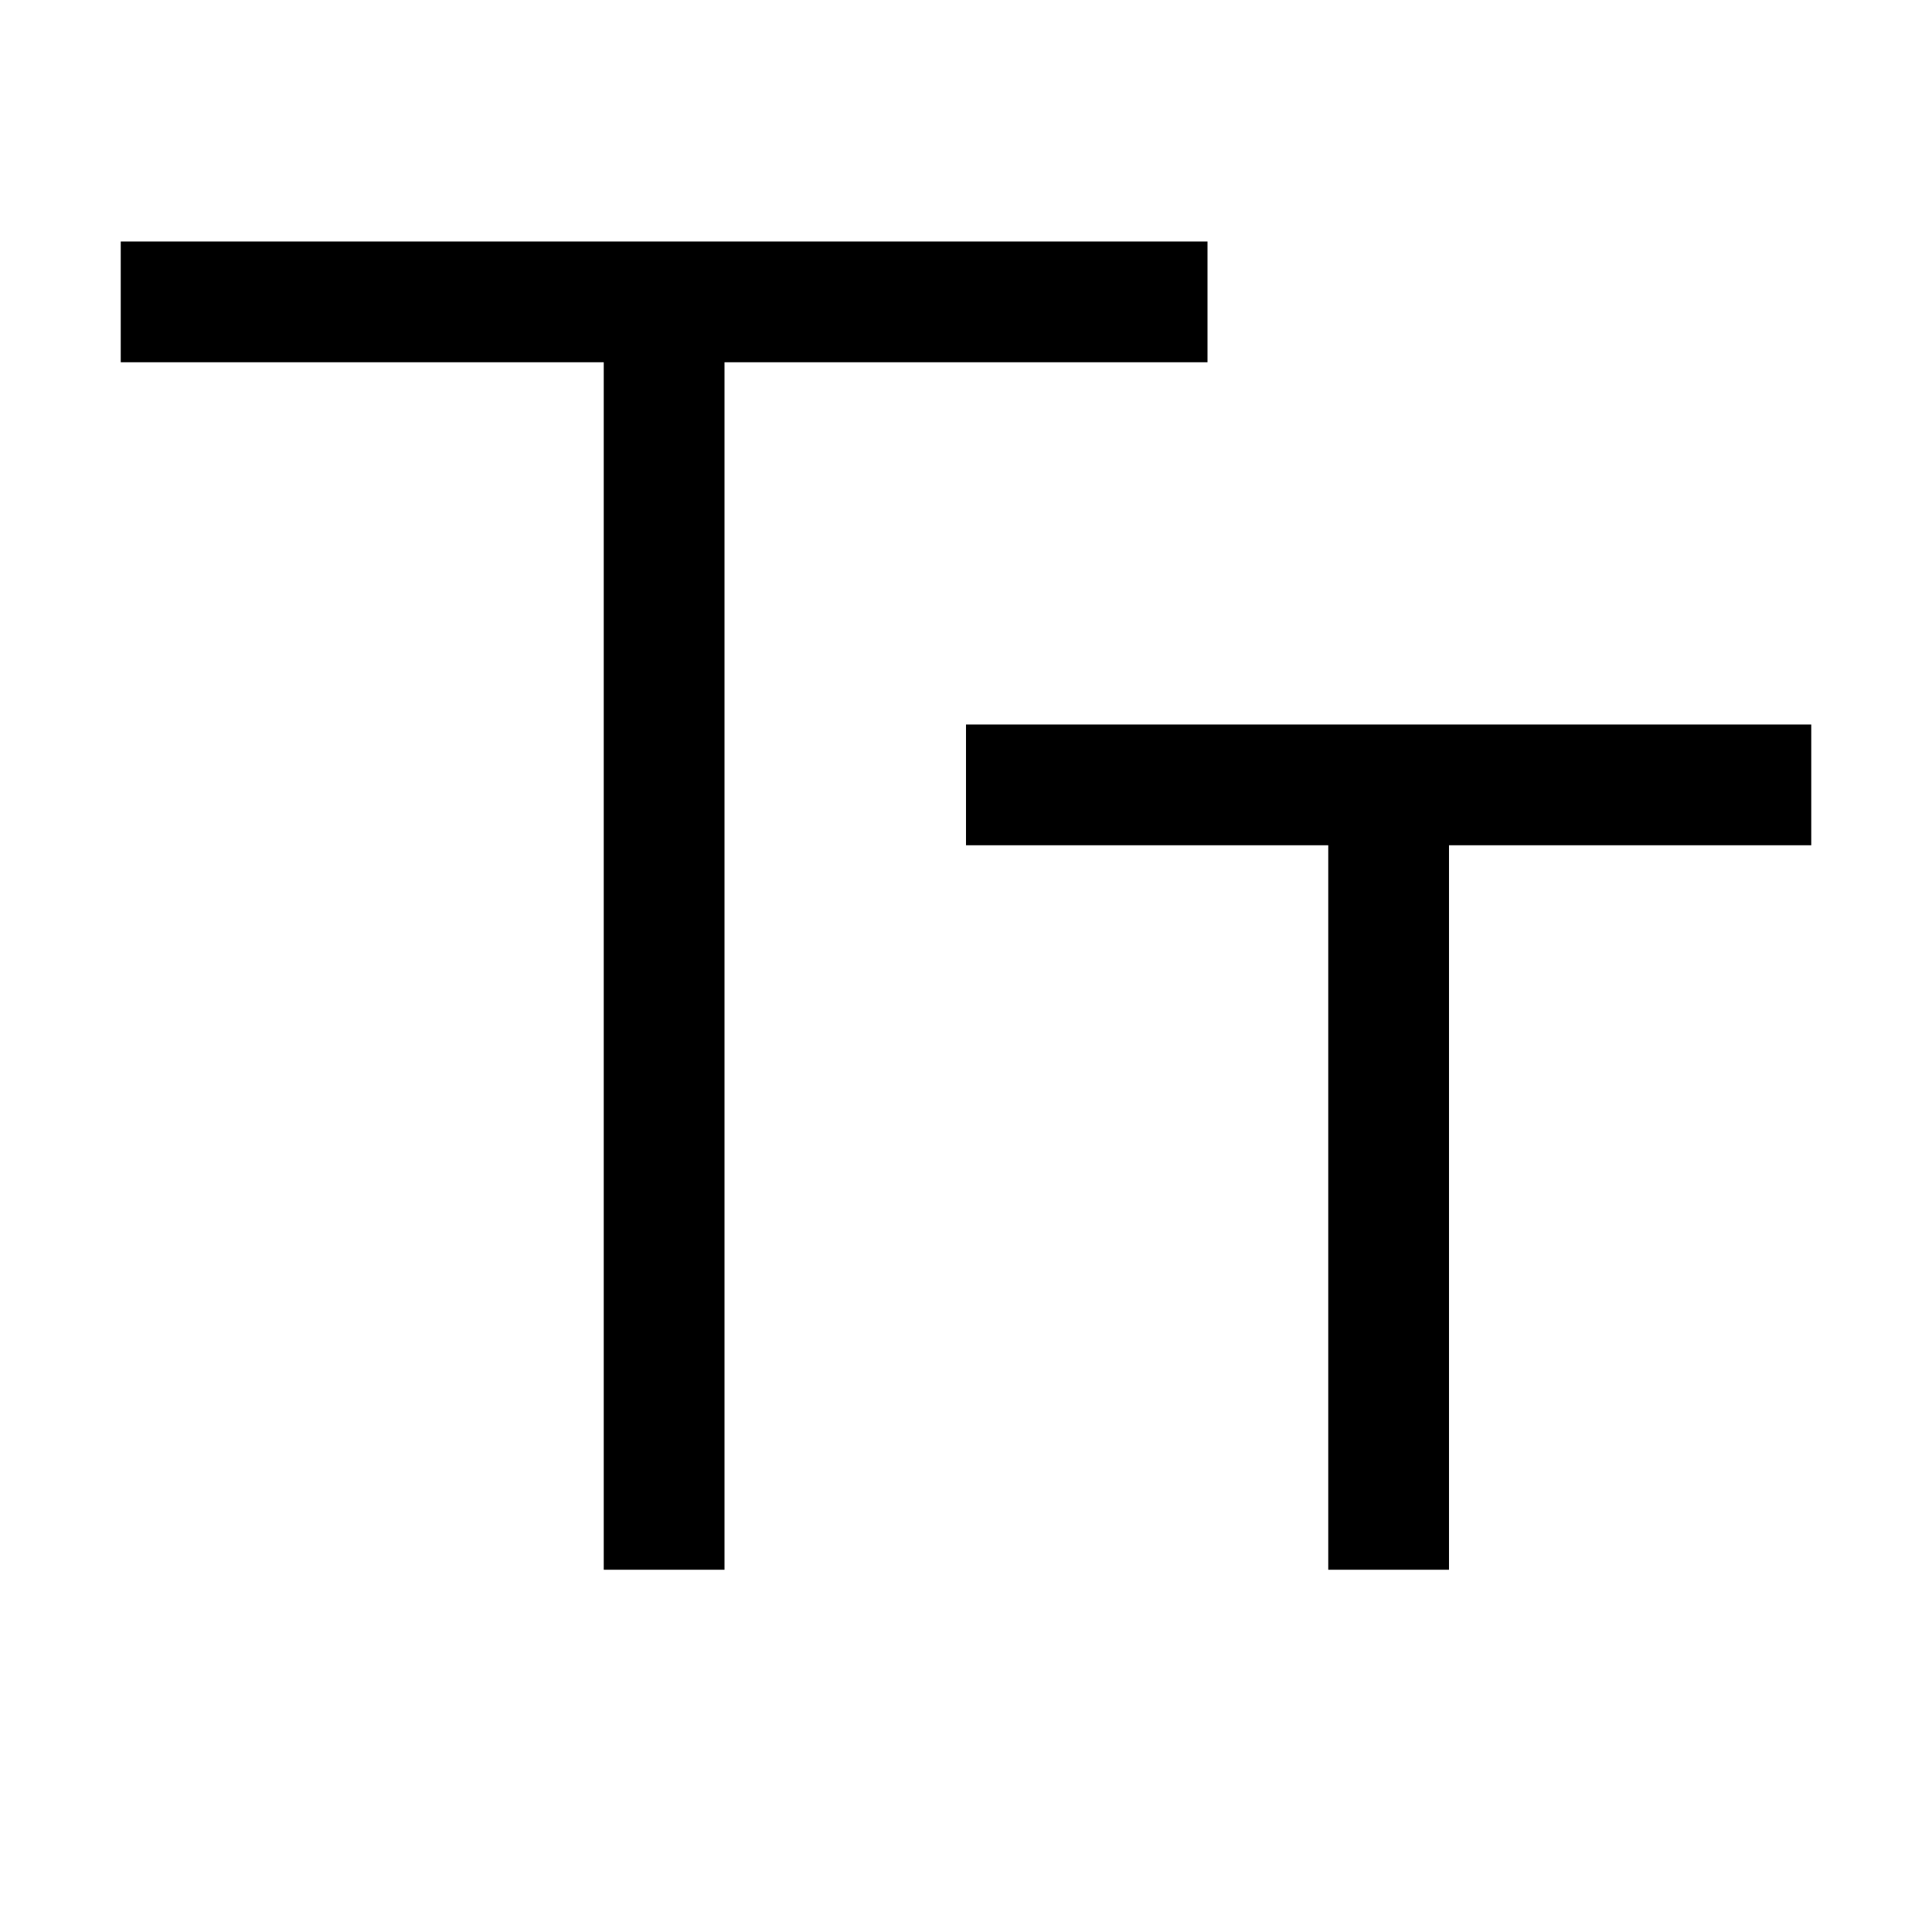 <svg fill="#000000" xmlns="http://www.w3.org/2000/svg" viewBox="0 0 16 16" width="16px" height="16px"><path d="M 1 2 L 1 3 L 5 3 L 5 13 L 6 13 L 6 3 L 10 3 L 10 2 L 1 2 z M 8 6 L 8 7 L 11 7 L 11 13 L 12 13 L 12 7 L 15 7 L 15 6 L 8 6 z"/></svg>